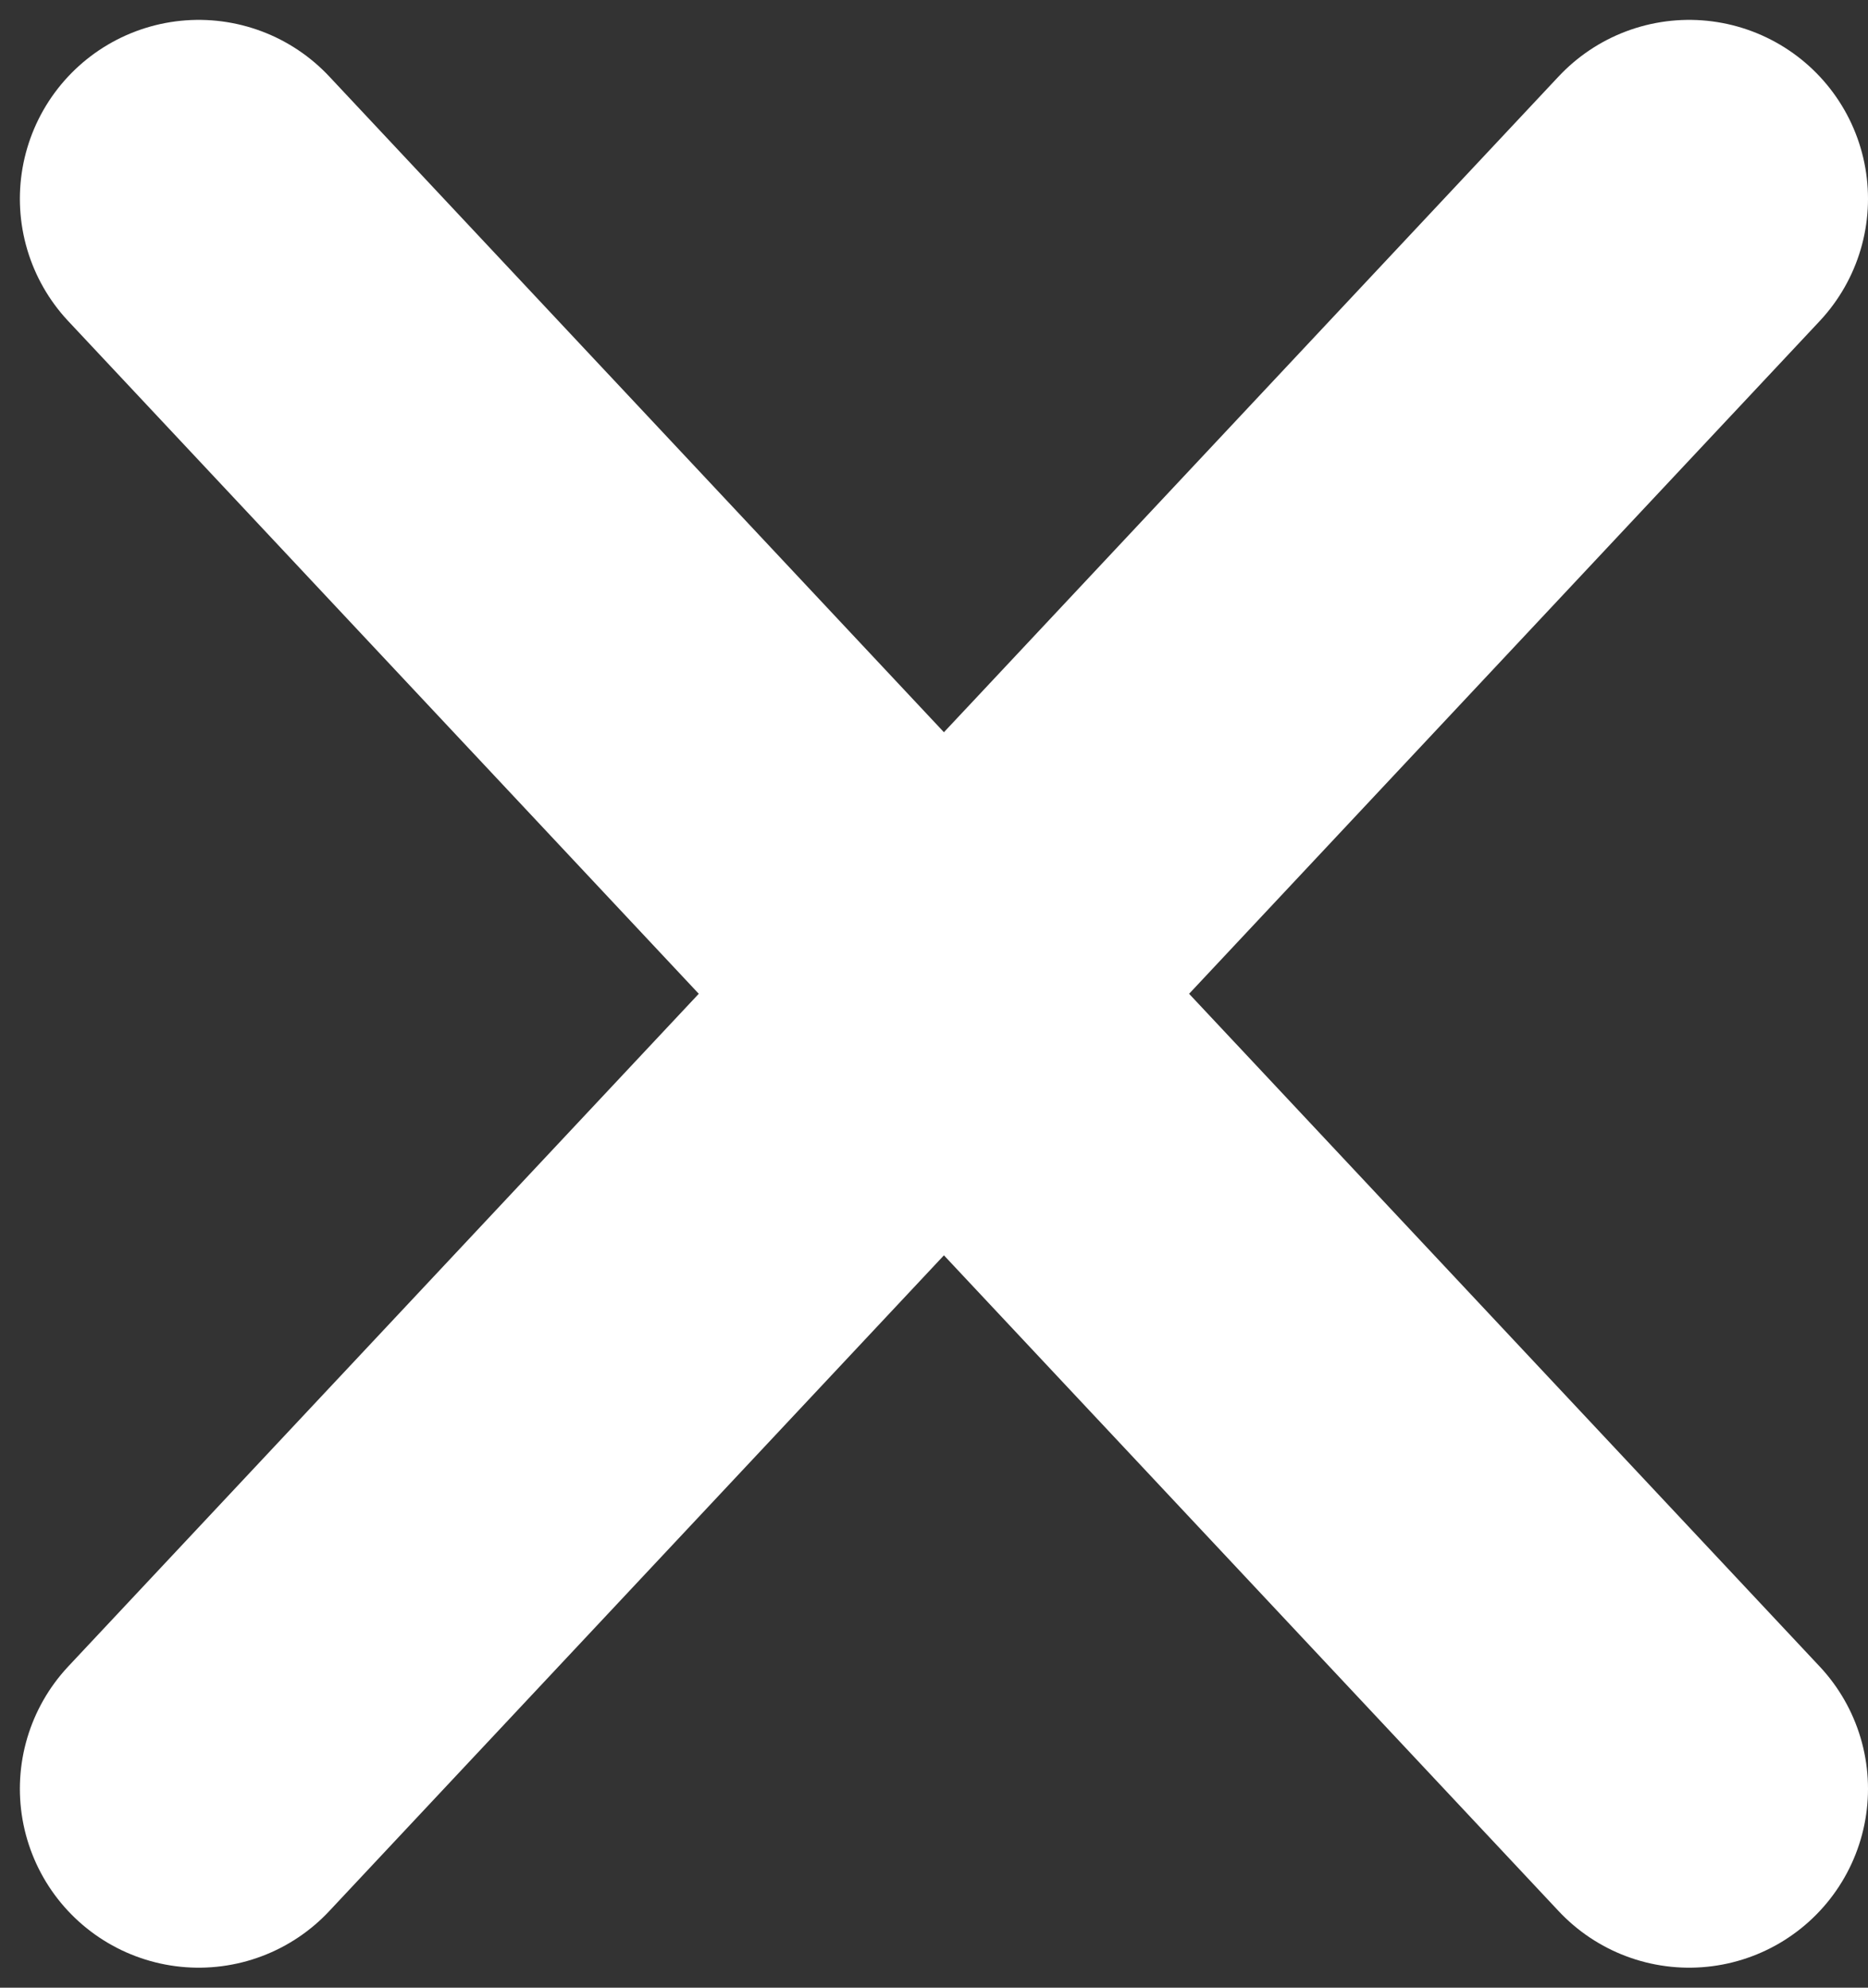 <svg width="47" height="50" viewBox="0 0 47 50" fill="none" xmlns="http://www.w3.org/2000/svg">
<rect x="0" y="0" width="47" height="50" fill="#333333" stroke="none"/>
<path d="M42.5 5L5 44.997M42.5 44.997L5 5" stroke="white" stroke-width="9" stroke-linecap="round"/>
</svg>
